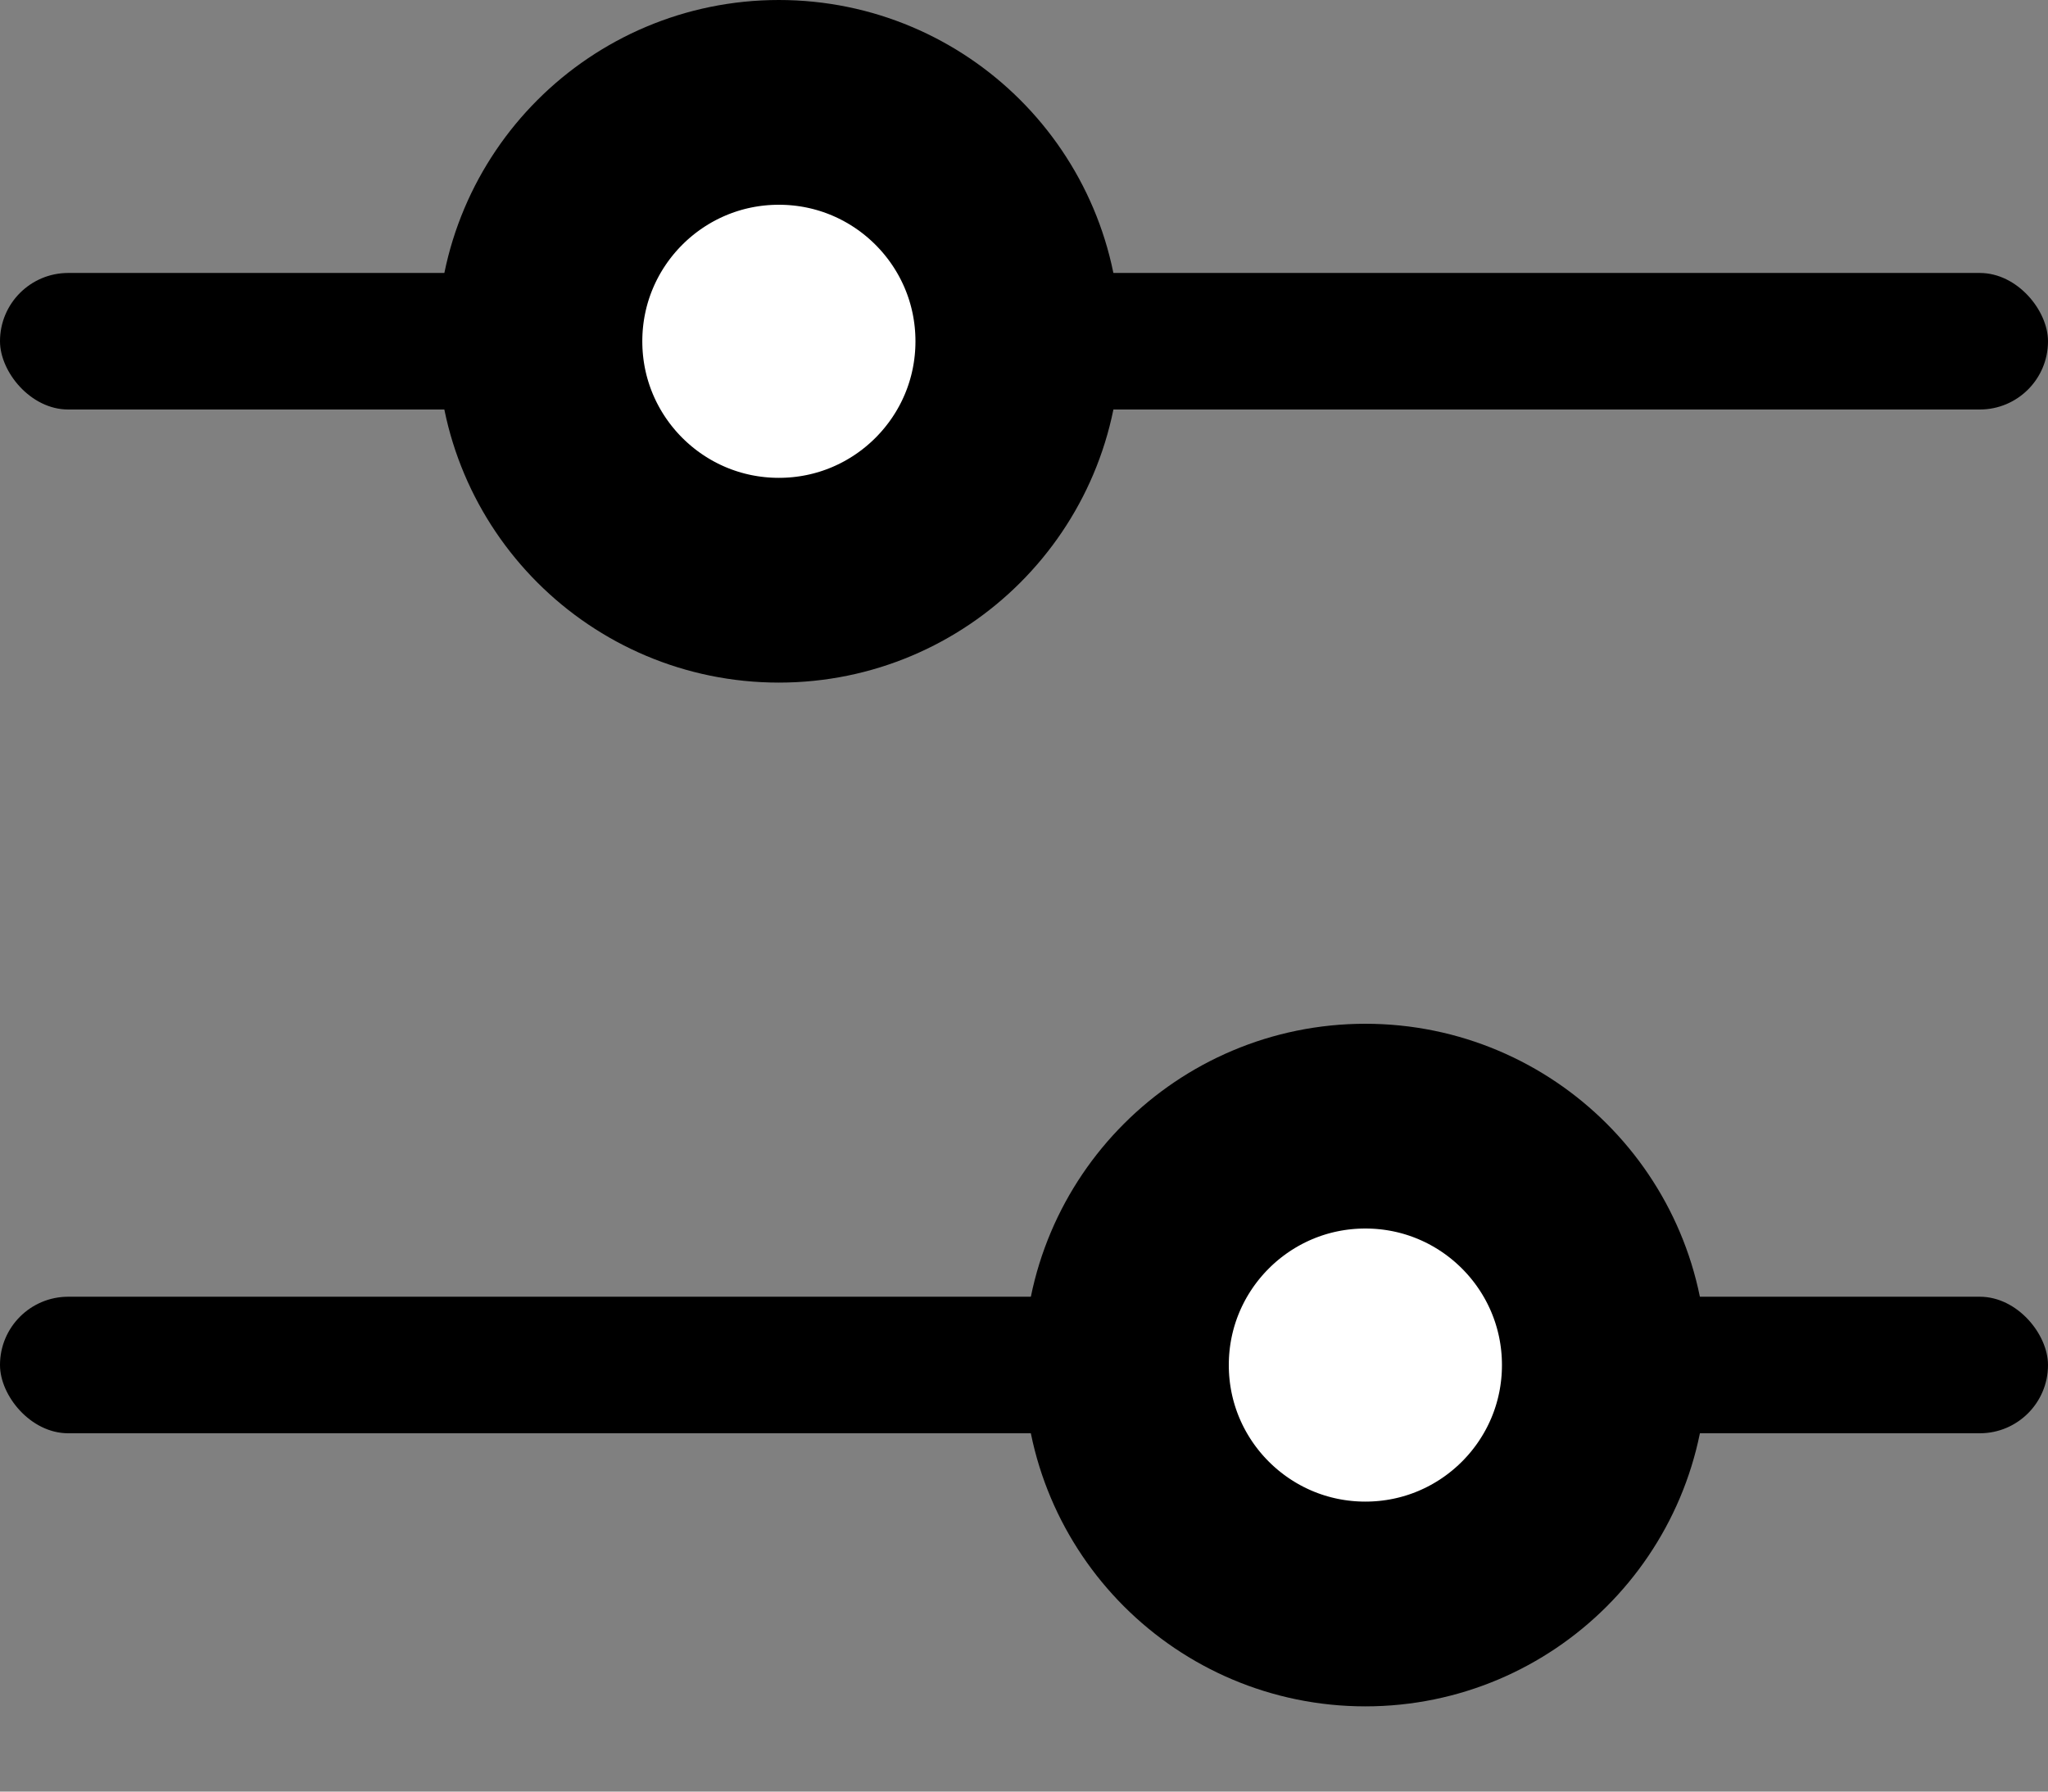 <svg width="16" height="14" viewBox="0 0 16 14" fill="none" xmlns="http://www.w3.org/2000/svg">
<rect x="0" y="0" width="16" height="14" fill="#808080" stroke="none"/>
<rect y="2.133" width="16" height="1.067" rx="0.533" fill="black"/>
<rect y="10.133" width="16" height="1.067" rx="0.533" fill="black"/>
<circle cx="10.667" cy="10.667" r="1.867" fill="white" stroke="black" stroke-width="1.6"/>
<circle cx="6.085" cy="2.667" r="1.867" fill="white" stroke="black" stroke-width="1.6"/>
</svg>
